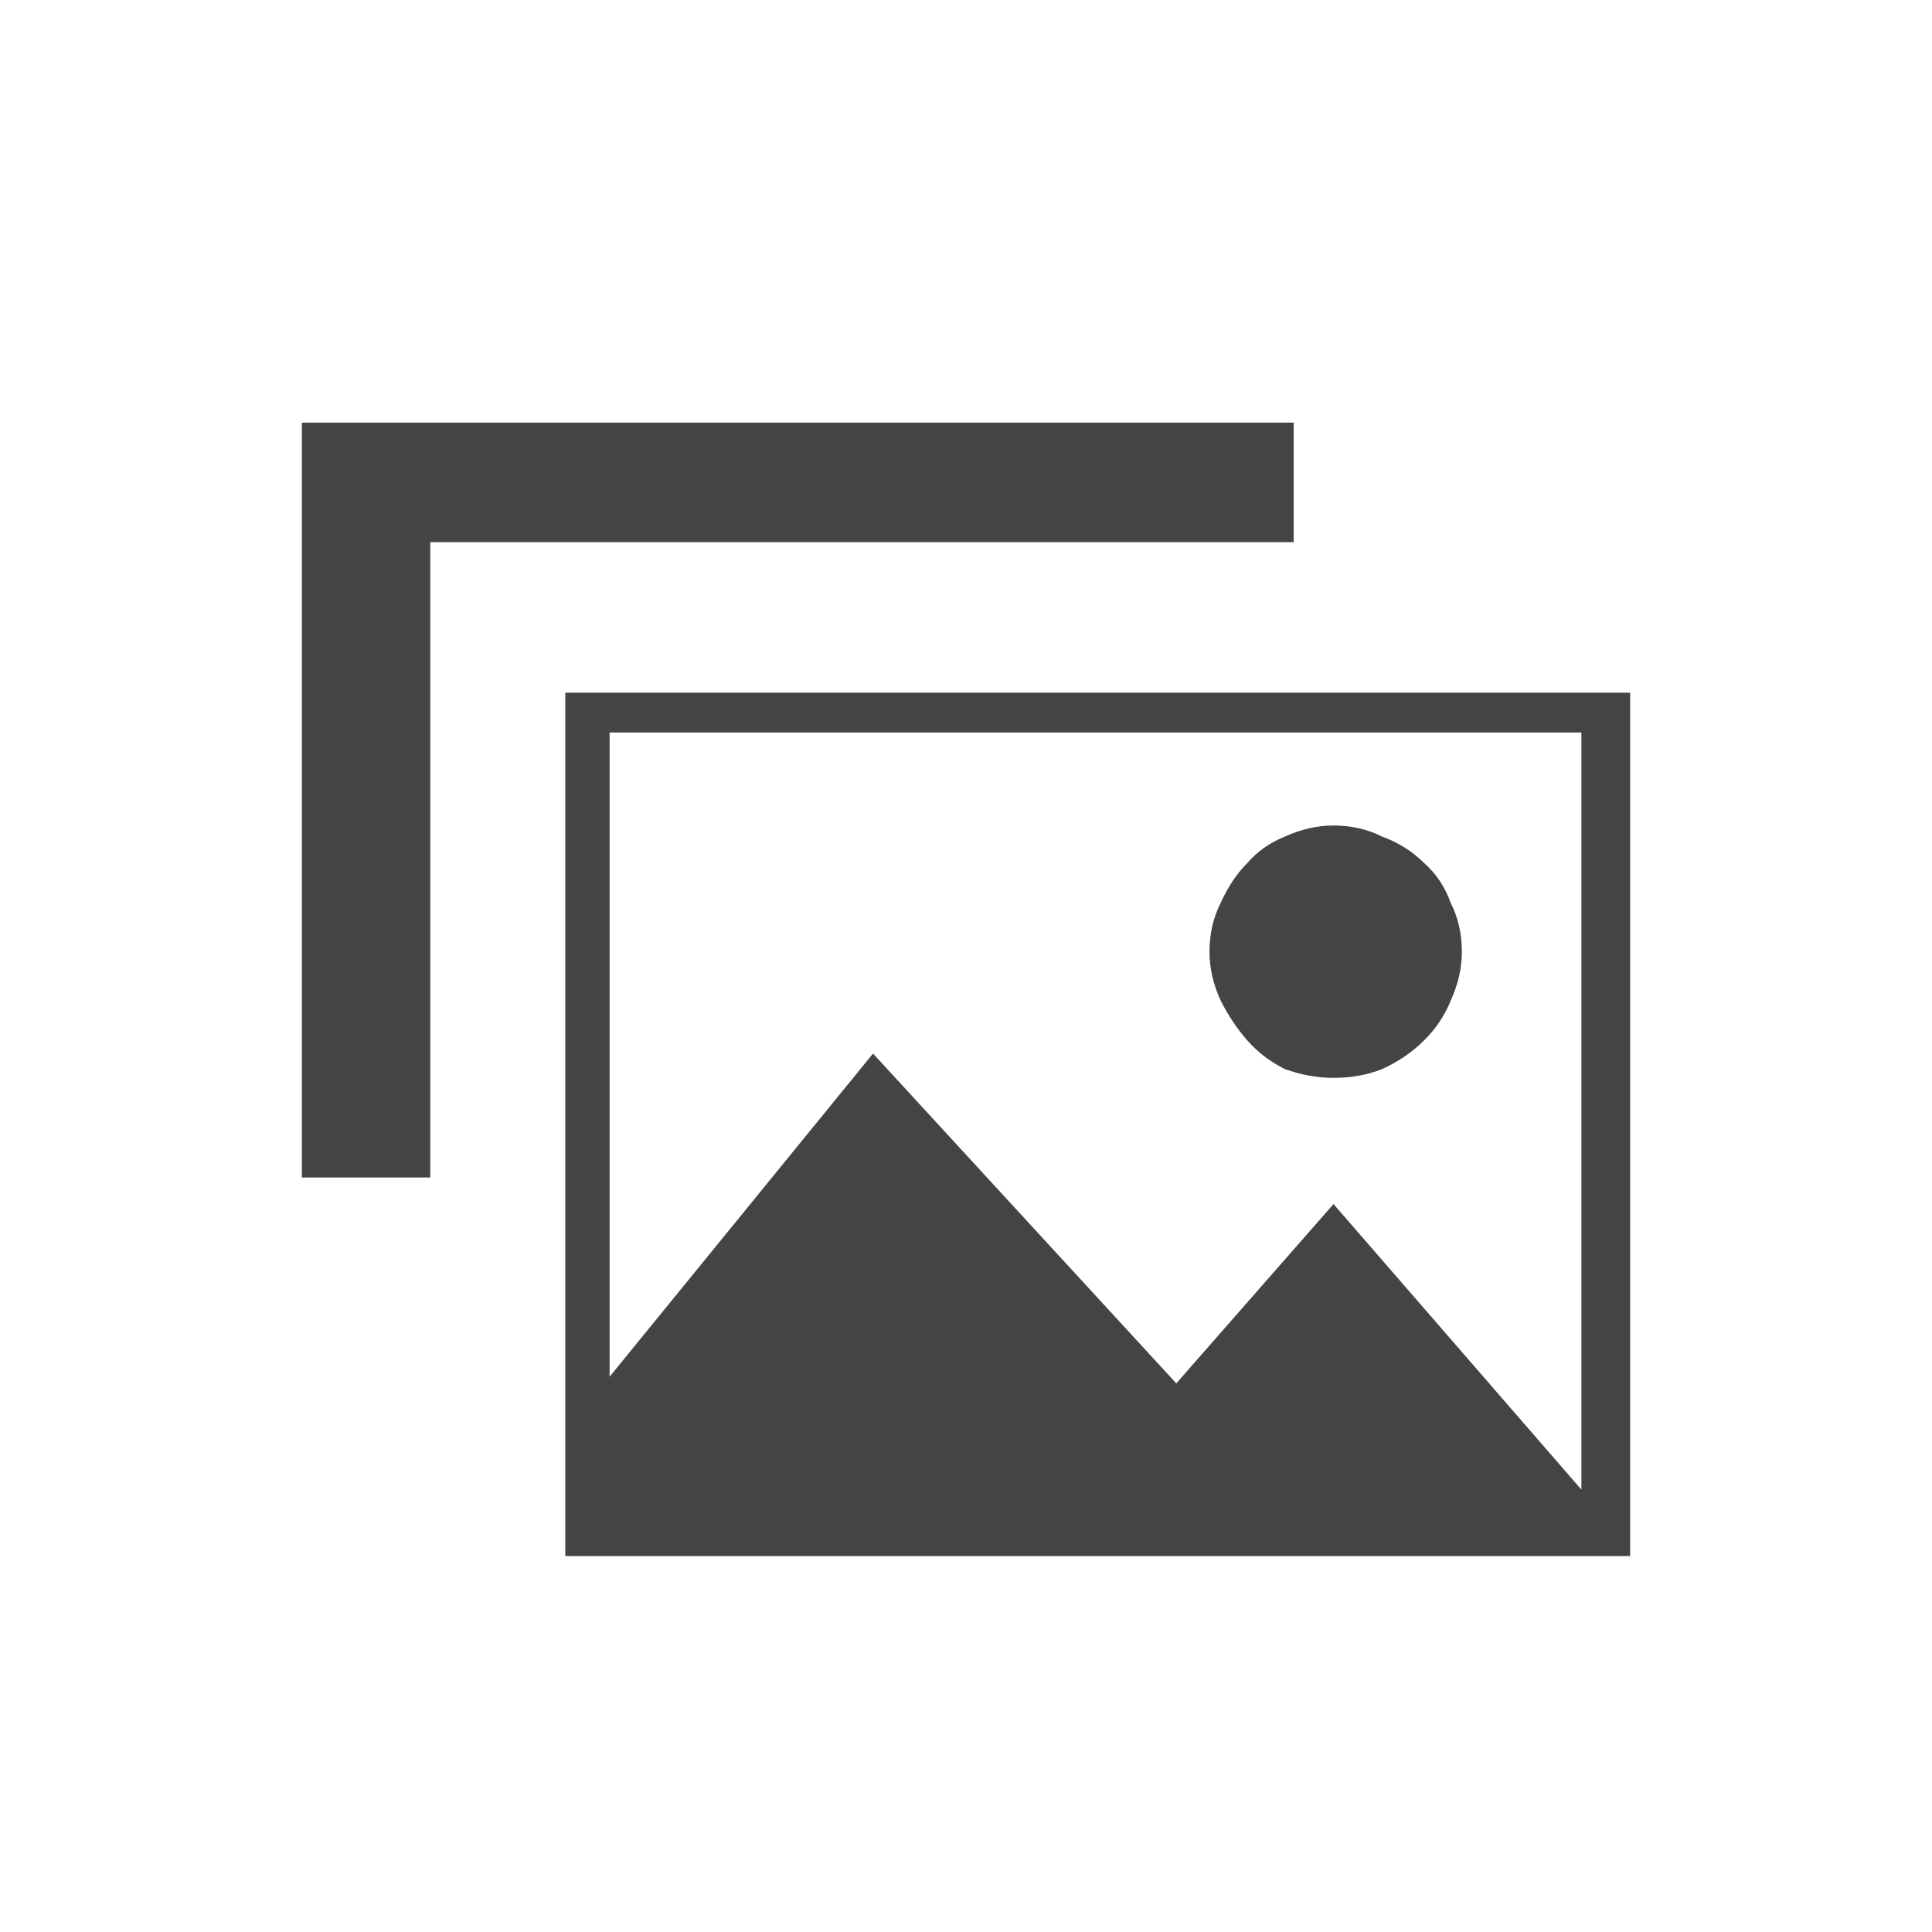 <?xml version="1.0" encoding="UTF-8"?>
<svg width="32px" height="32px" viewBox="0 0 32 32" version="1.1" xmlns="http://www.w3.org/2000/svg" xmlns:xlink="http://www.w3.org/1999/xlink">
    <!-- Generator: Sketch 49.1 (51147) - http://www.bohemiancoding.com/sketch -->
    <title>image</title>
    <desc>Created with Sketch.</desc>
    <defs></defs>
    <g id="image" stroke="none" stroke-width="1" fill="none" fill-rule="evenodd">
        <path d="M21.28,17.707 C21.549,17.804 21.818,17.853 22.087,17.853 C22.38,17.853 22.649,17.804 22.893,17.707 C23.162,17.584 23.394,17.426 23.59,17.23 C23.786,17.034 23.932,16.814 24.03,16.57 C24.152,16.301 24.213,16.032 24.213,15.763 C24.213,15.47 24.152,15.201 24.03,14.957 C23.932,14.688 23.786,14.468 23.59,14.297 C23.394,14.101 23.162,13.954 22.893,13.857 C22.649,13.734 22.38,13.673 22.087,13.673 C21.818,13.673 21.549,13.734 21.28,13.857 C21.036,13.954 20.828,14.101 20.657,14.297 C20.486,14.468 20.339,14.688 20.217,14.957 C20.094,15.201 20.033,15.47 20.033,15.763 C20.033,16.032 20.094,16.301 20.217,16.57 C20.339,16.814 20.486,17.034 20.657,17.23 C20.828,17.426 21.036,17.584 21.28,17.707 Z M9.363,11.473 L9.363,25.773 L27,25.773 L27,11.473 L9.363,11.473 Z M10.097,12.133 L26.193,12.133 L26.193,24.673 L22.087,19.943 L19.483,22.913 L14.46,17.45 L10.097,22.803 L10.097,12.133 Z M21.427,7 L5,7 L5,19.503 L7.127,19.503 L7.127,8.98 L21.427,8.98 L21.427,7 Z" id="path122" fill="#444444" fill-rule="nonzero"></path>
    </g>
</svg>